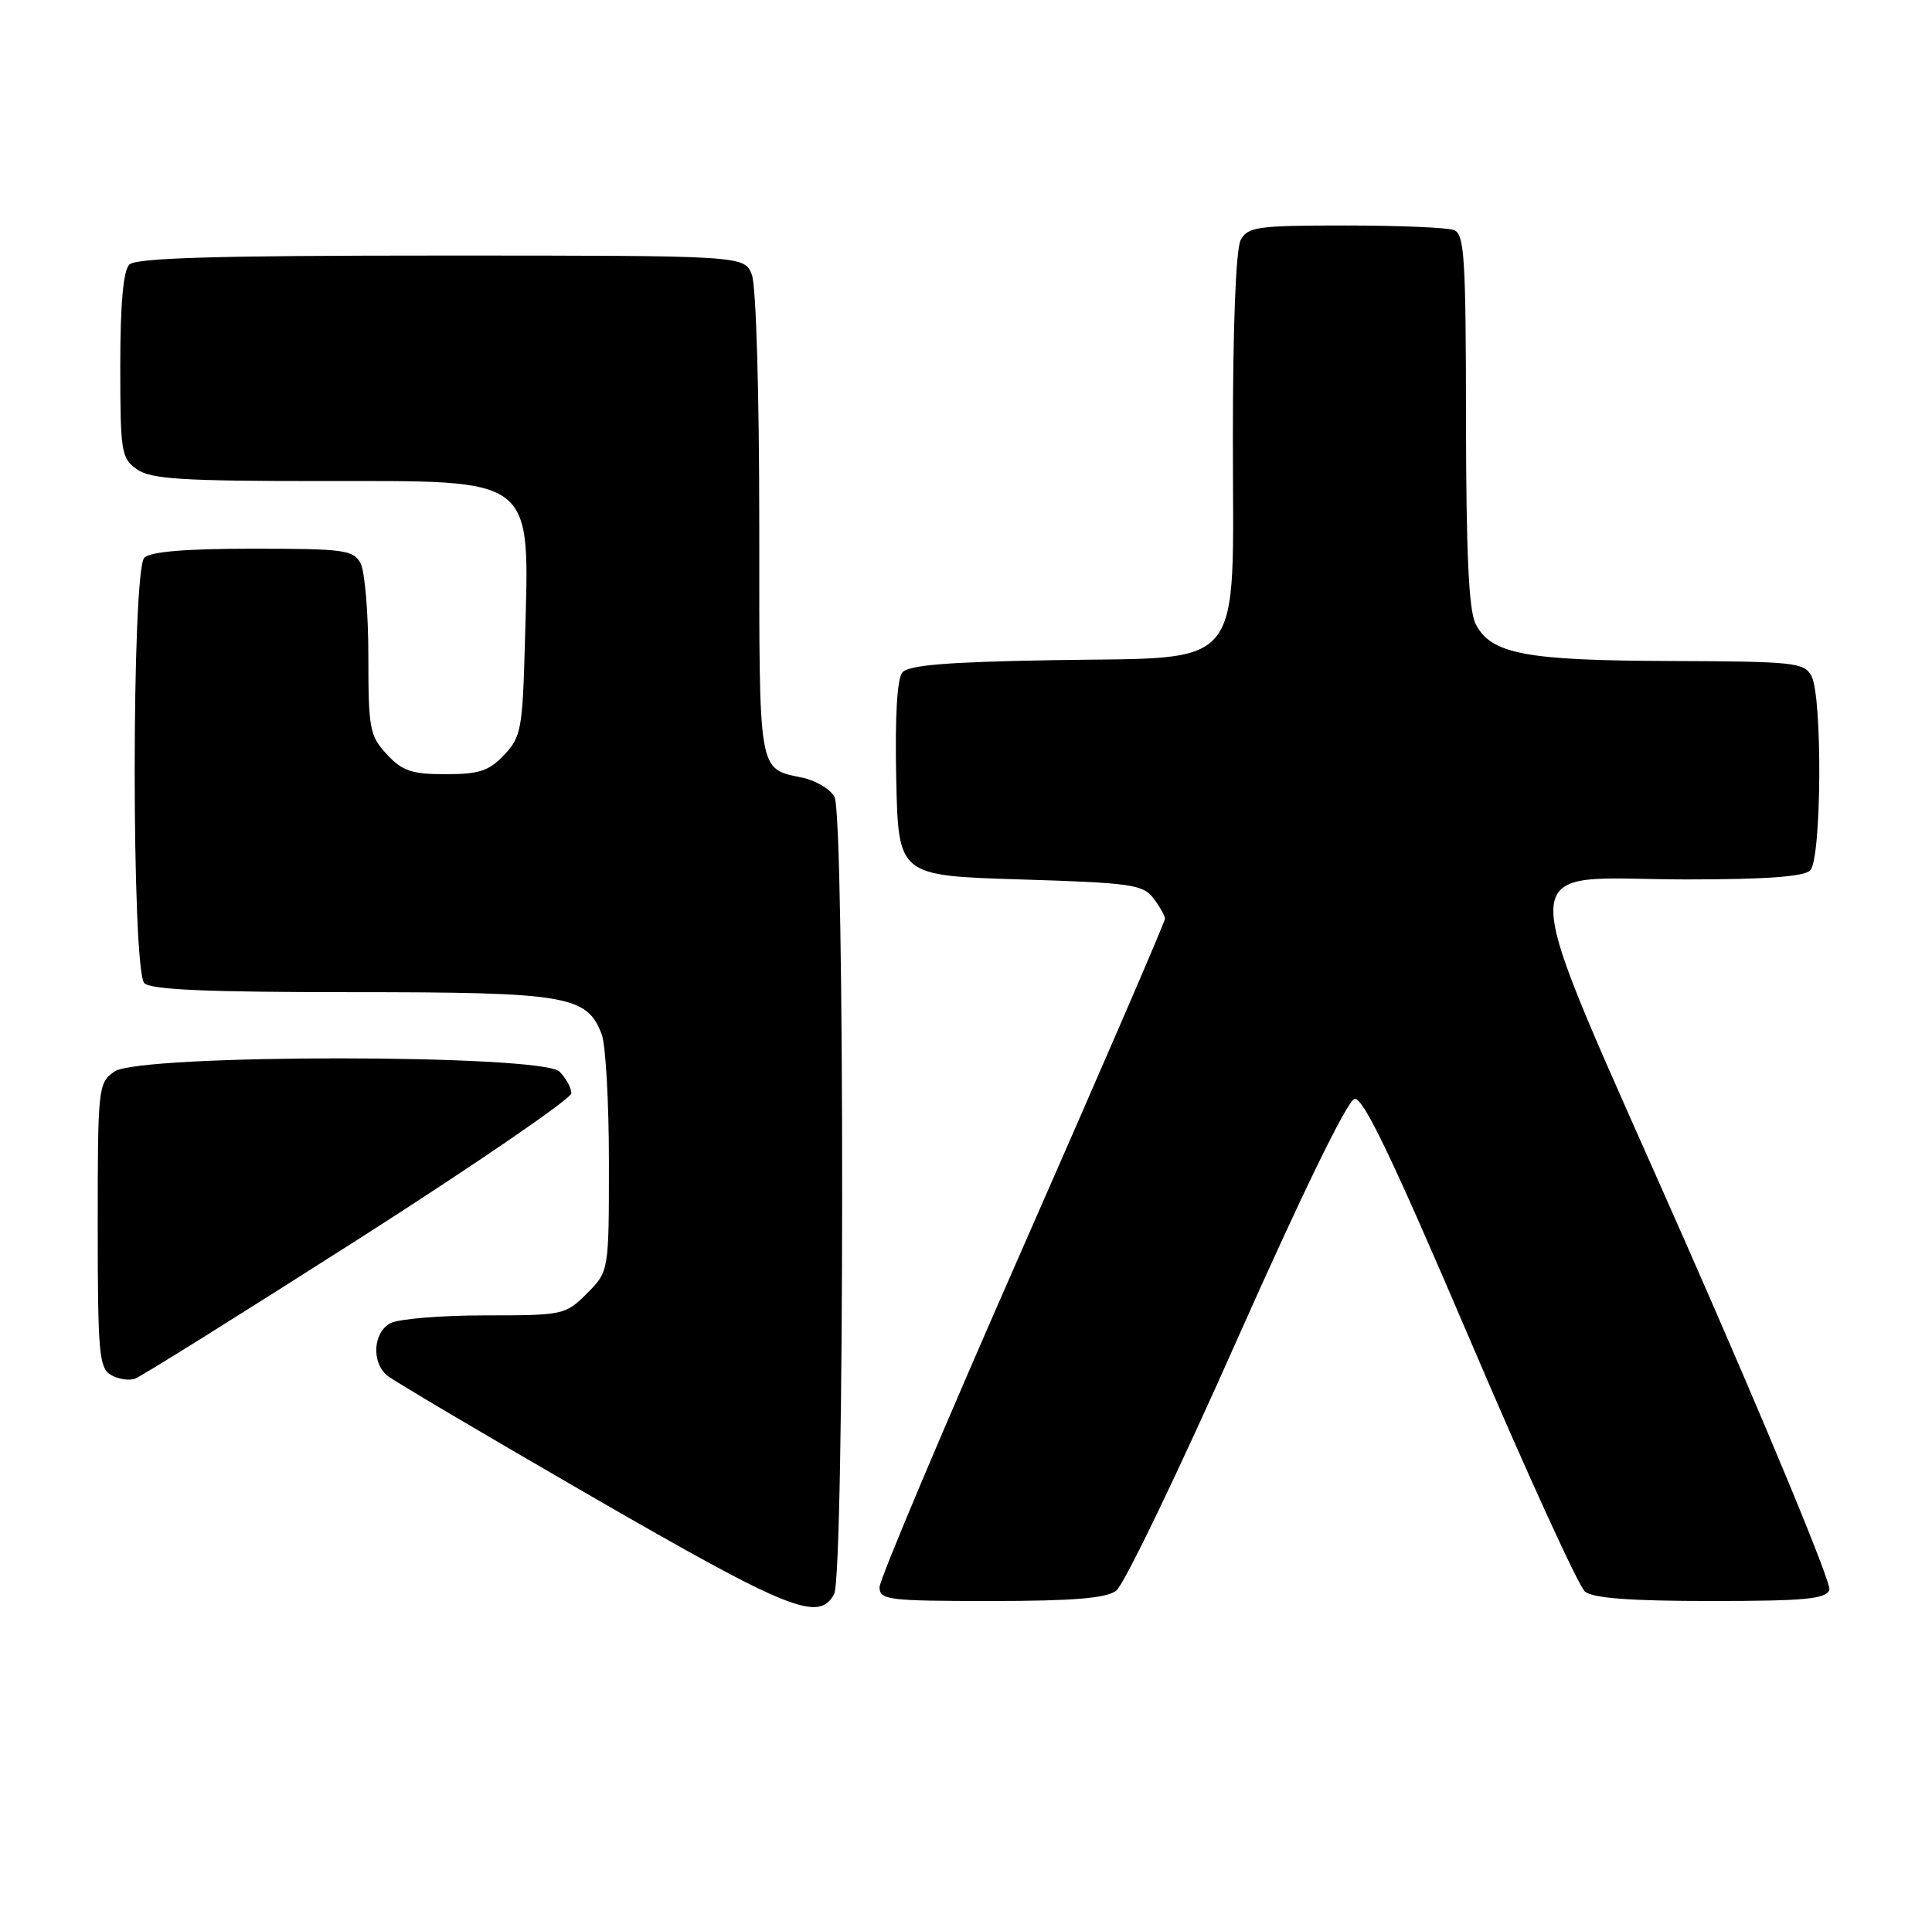 <?xml version="1.0" encoding="UTF-8" standalone="no"?>
<!DOCTYPE svg PUBLIC "-//W3C//DTD SVG 1.1//EN" "http://www.w3.org/Graphics/SVG/1.1/DTD/svg11.dtd" >
<svg xmlns="http://www.w3.org/2000/svg" xmlns:xlink="http://www.w3.org/1999/xlink" version="1.1" viewBox="0 0 257 256">
 <g >
 <path fill="currentColor"
d=" M 110.96 212.07 C 112.35 209.47 112.39 108.60 111.01 106.02 C 110.46 105.00 108.55 103.85 106.76 103.47 C 100.80 102.19 101.00 103.36 101.00 69.94 C 101.00 52.34 100.58 38.03 100.02 36.57 C 99.05 34.00 99.05 34.00 58.72 34.00 C 28.69 34.00 18.09 34.31 17.20 35.20 C 16.40 36.00 16.00 40.45 16.00 48.64 C 16.00 60.16 16.13 60.98 18.22 62.44 C 20.07 63.74 24.18 64.00 42.72 64.00 C 71.56 64.00 70.43 63.11 69.83 85.32 C 69.52 96.97 69.33 98.03 67.08 100.42 C 65.05 102.57 63.76 103.00 59.28 103.00 C 54.75 103.00 53.52 102.58 51.45 100.35 C 49.18 97.90 49.00 96.96 49.00 87.29 C 49.00 81.56 48.53 76.00 47.96 74.93 C 47.02 73.17 45.76 73.00 33.66 73.00 C 24.68 73.00 20.01 73.39 19.20 74.20 C 17.49 75.91 17.49 129.09 19.20 130.80 C 20.07 131.67 27.59 132.00 46.75 132.00 C 75.44 132.00 78.08 132.44 80.04 137.61 C 80.57 139.00 81.00 146.66 81.00 154.64 C 81.00 169.15 81.00 169.15 78.08 172.08 C 75.21 174.94 74.94 175.00 64.51 175.00 C 58.66 175.00 53.00 175.47 51.93 176.04 C 49.63 177.27 49.39 181.25 51.50 183.00 C 52.33 183.69 64.59 190.94 78.75 199.12 C 105.00 214.27 108.94 215.86 110.96 212.07 Z  M 148.47 211.64 C 149.49 210.90 156.70 195.94 164.49 178.39 C 173.28 158.62 179.24 146.39 180.19 146.20 C 181.34 145.98 185.23 154.12 195.52 178.20 C 203.10 195.97 210.00 211.06 210.84 211.75 C 211.92 212.63 216.91 213.00 227.58 213.00 C 240.08 213.00 242.89 212.74 243.35 211.52 C 243.67 210.71 235.07 189.95 224.26 165.39 C 200.73 111.98 200.72 117.00 224.41 117.00 C 234.89 117.00 239.97 116.63 240.80 115.80 C 242.31 114.29 242.45 92.71 240.96 89.93 C 240.00 88.14 238.67 88.00 222.21 87.94 C 202.87 87.88 198.32 87.01 196.29 83.00 C 195.38 81.19 195.03 73.68 195.01 55.86 C 195.00 34.32 194.80 31.14 193.42 30.61 C 192.55 30.27 186.04 30.00 178.95 30.00 C 167.24 30.00 165.98 30.18 165.04 31.93 C 164.40 33.12 164.00 43.36 164.00 58.26 C 164.00 89.87 166.03 87.38 139.98 87.83 C 125.96 88.07 120.84 88.49 120.03 89.47 C 119.33 90.30 119.04 95.43 119.22 103.64 C 119.50 116.50 119.50 116.50 135.71 117.00 C 150.42 117.45 152.06 117.68 153.43 119.50 C 154.26 120.60 154.95 121.82 154.97 122.22 C 154.99 122.61 146.45 142.37 136.00 166.13 C 125.55 189.89 117.00 210.15 117.00 211.16 C 117.00 212.86 118.11 213.00 131.81 213.00 C 142.69 213.00 147.11 212.64 148.47 211.64 Z  M 47.72 164.83 C 63.27 154.89 76.00 146.17 76.00 145.45 C 76.00 144.73 75.29 143.44 74.43 142.57 C 72.09 140.23 18.57 140.21 15.22 142.56 C 13.06 144.07 13.00 144.62 13.00 163.01 C 13.00 179.94 13.18 182.01 14.75 182.92 C 15.71 183.49 17.16 183.71 17.97 183.42 C 18.78 183.13 32.16 174.76 47.72 164.83 Z "/>
</g>
</svg>